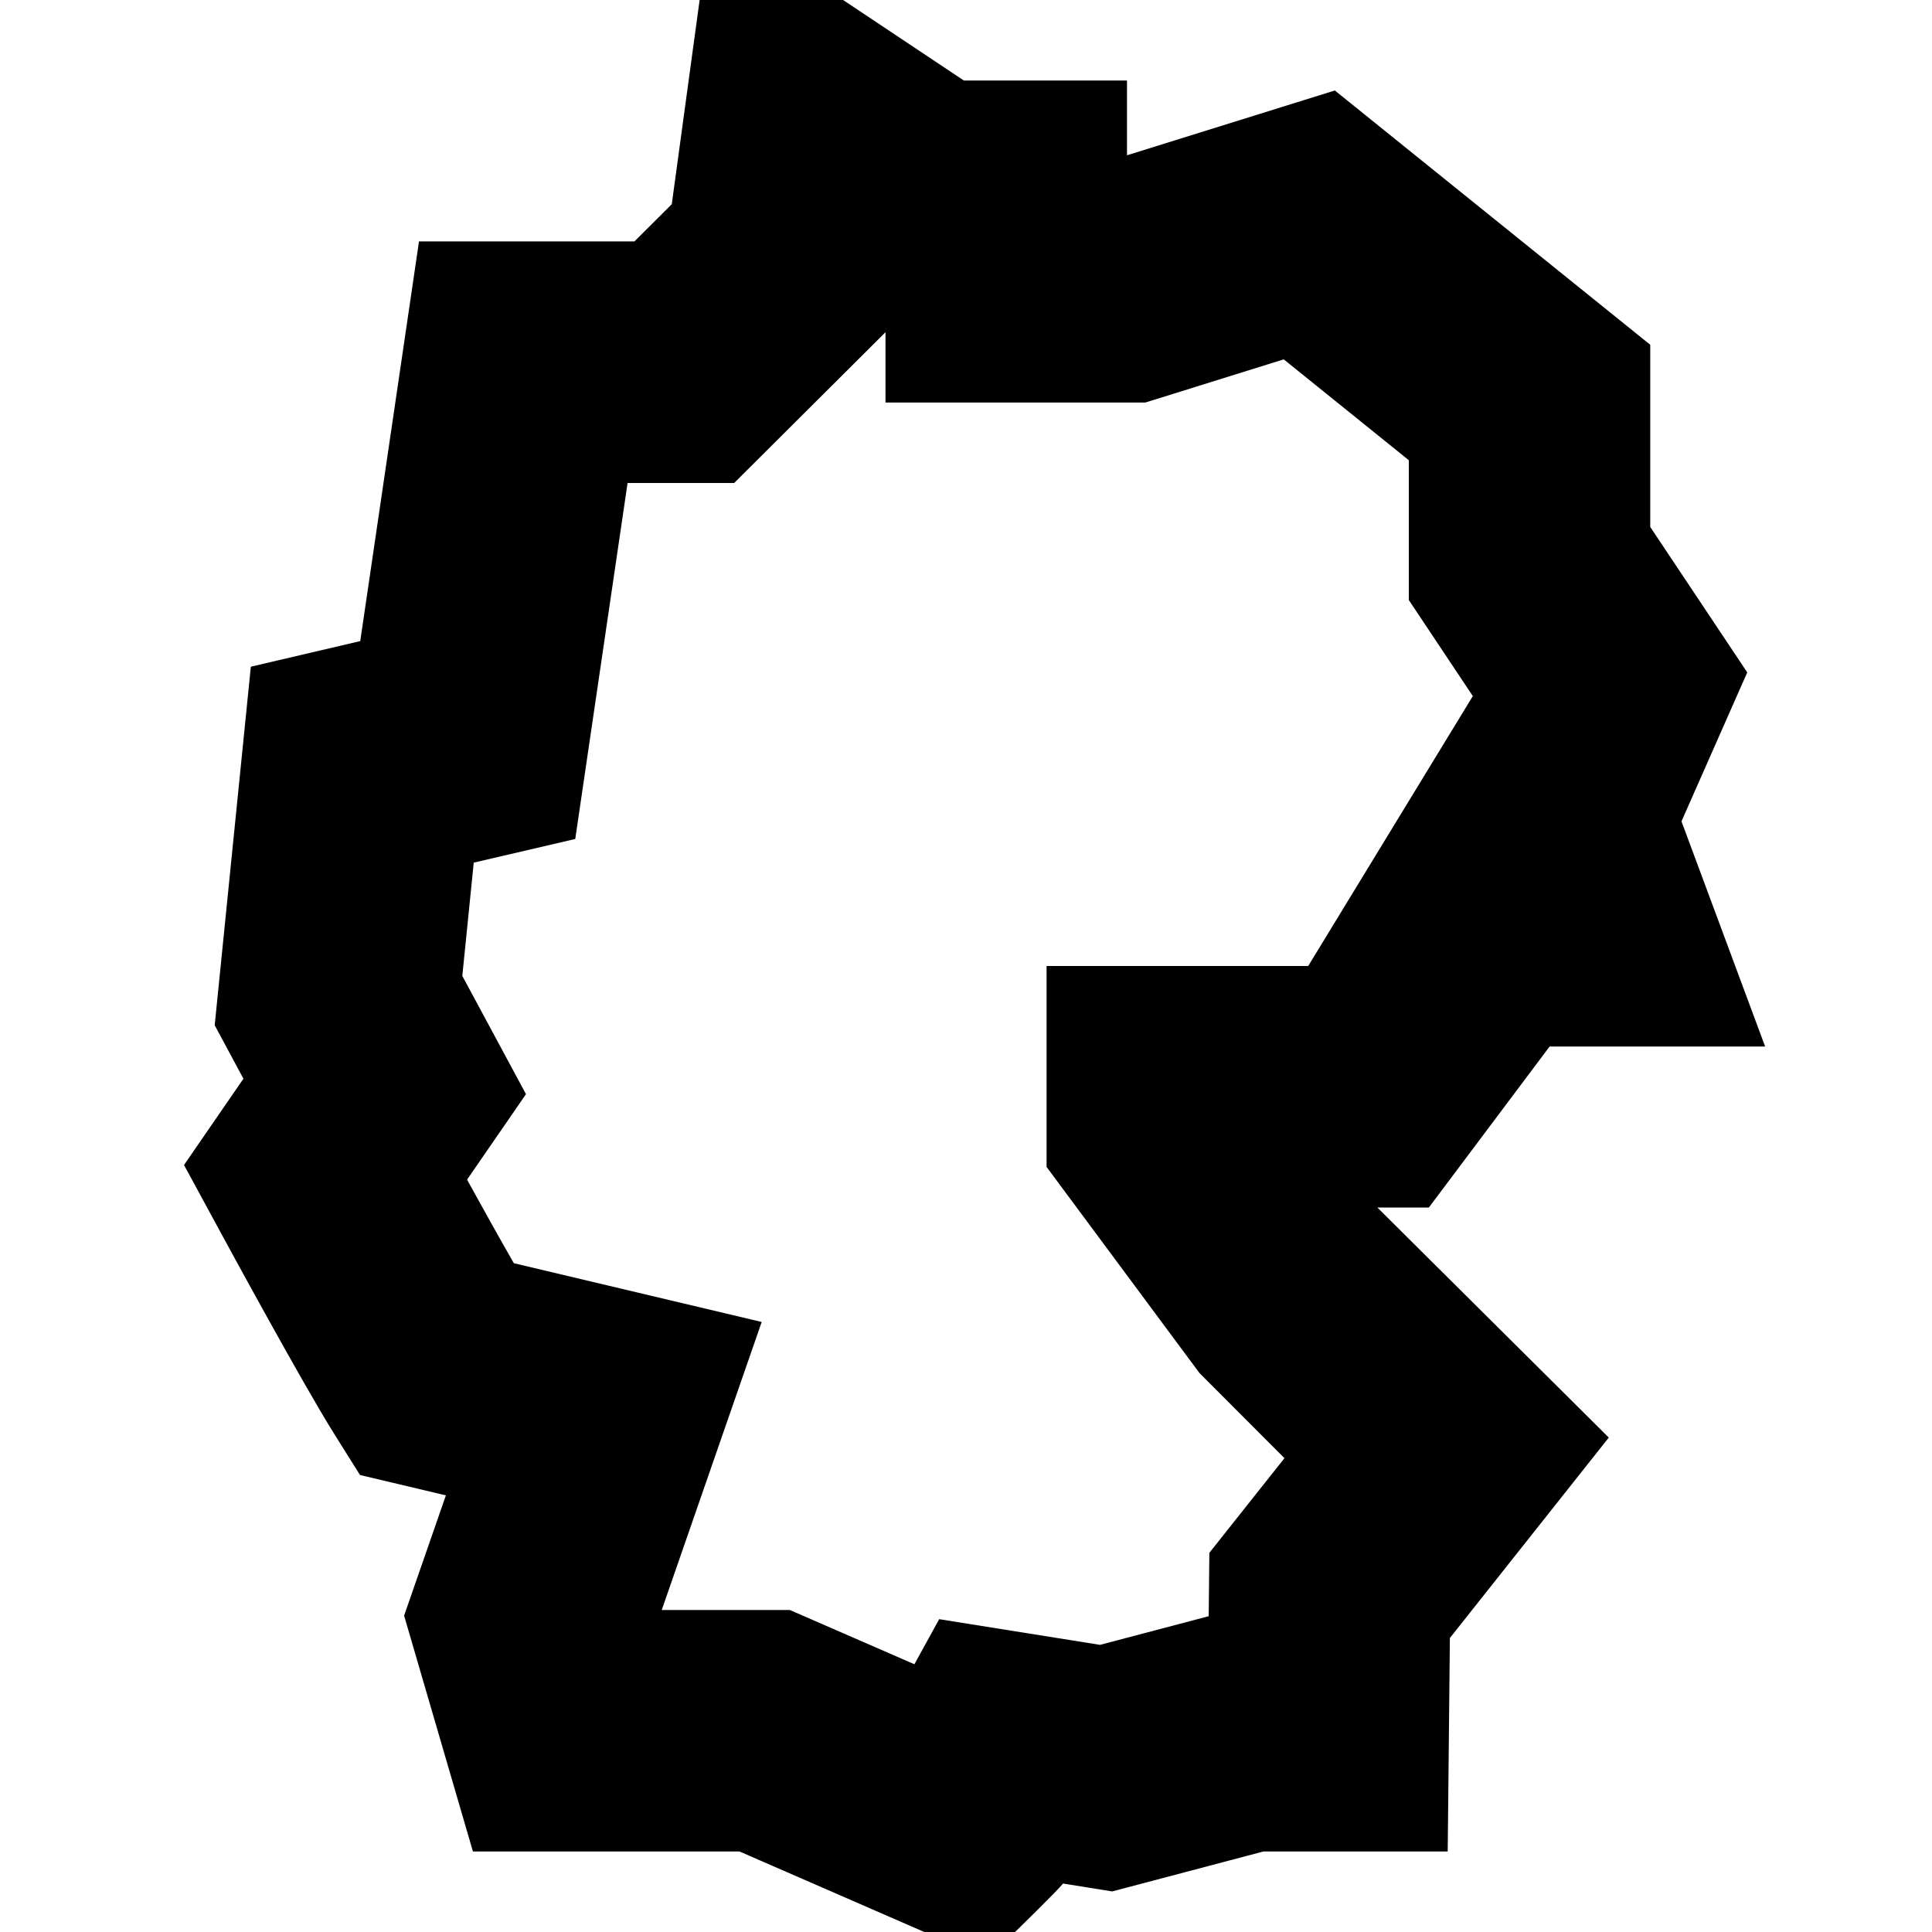 <svg id="Layer_1" viewBox="0 0 24 24" xmlns="http://www.w3.org/2000/svg" data-name="Layer 1"><path d="m12.611 24h-1.129l-2.295-1h-3.312l-.855-2.93.519-1.494-1.067-.253-.326-.52c-.378-.602-1.316-2.328-1.421-2.522l-.439-.809.738-1.072-.357-.664.449-4.454 1.359-.318.73-4.965h2.676l.464-.462.346-2.537h1.782l1.5 1h2.027v.929l2.582-.805 3.918 3.159v2.263l1.205 1.807-.817 1.85 1.039 2.797h-2.677l-1.5 2h-.64l2.875 2.858-1.974 2.49-.027 2.652h-2.29l-1.878.496-.61-.098c-.075.093-.596.602-.596.602zm-4.391-4h1.592l1.547.674.308-.56 1.998.319 1.35-.356.008-.787.933-1.176-1.056-1.058-1.899-2.56v-2.496h3.25l2.045-3.353-.795-1.193v-1.737l-1.554-1.253-1.718.536h-3.229v-.873l-1.88 1.873h-1.324l-.65 4.422-1.261.294-.142 1.407.791 1.469-.732 1.062c.191.347.403.727.581 1.038l3.079.73-1.241 3.576z"/></svg>